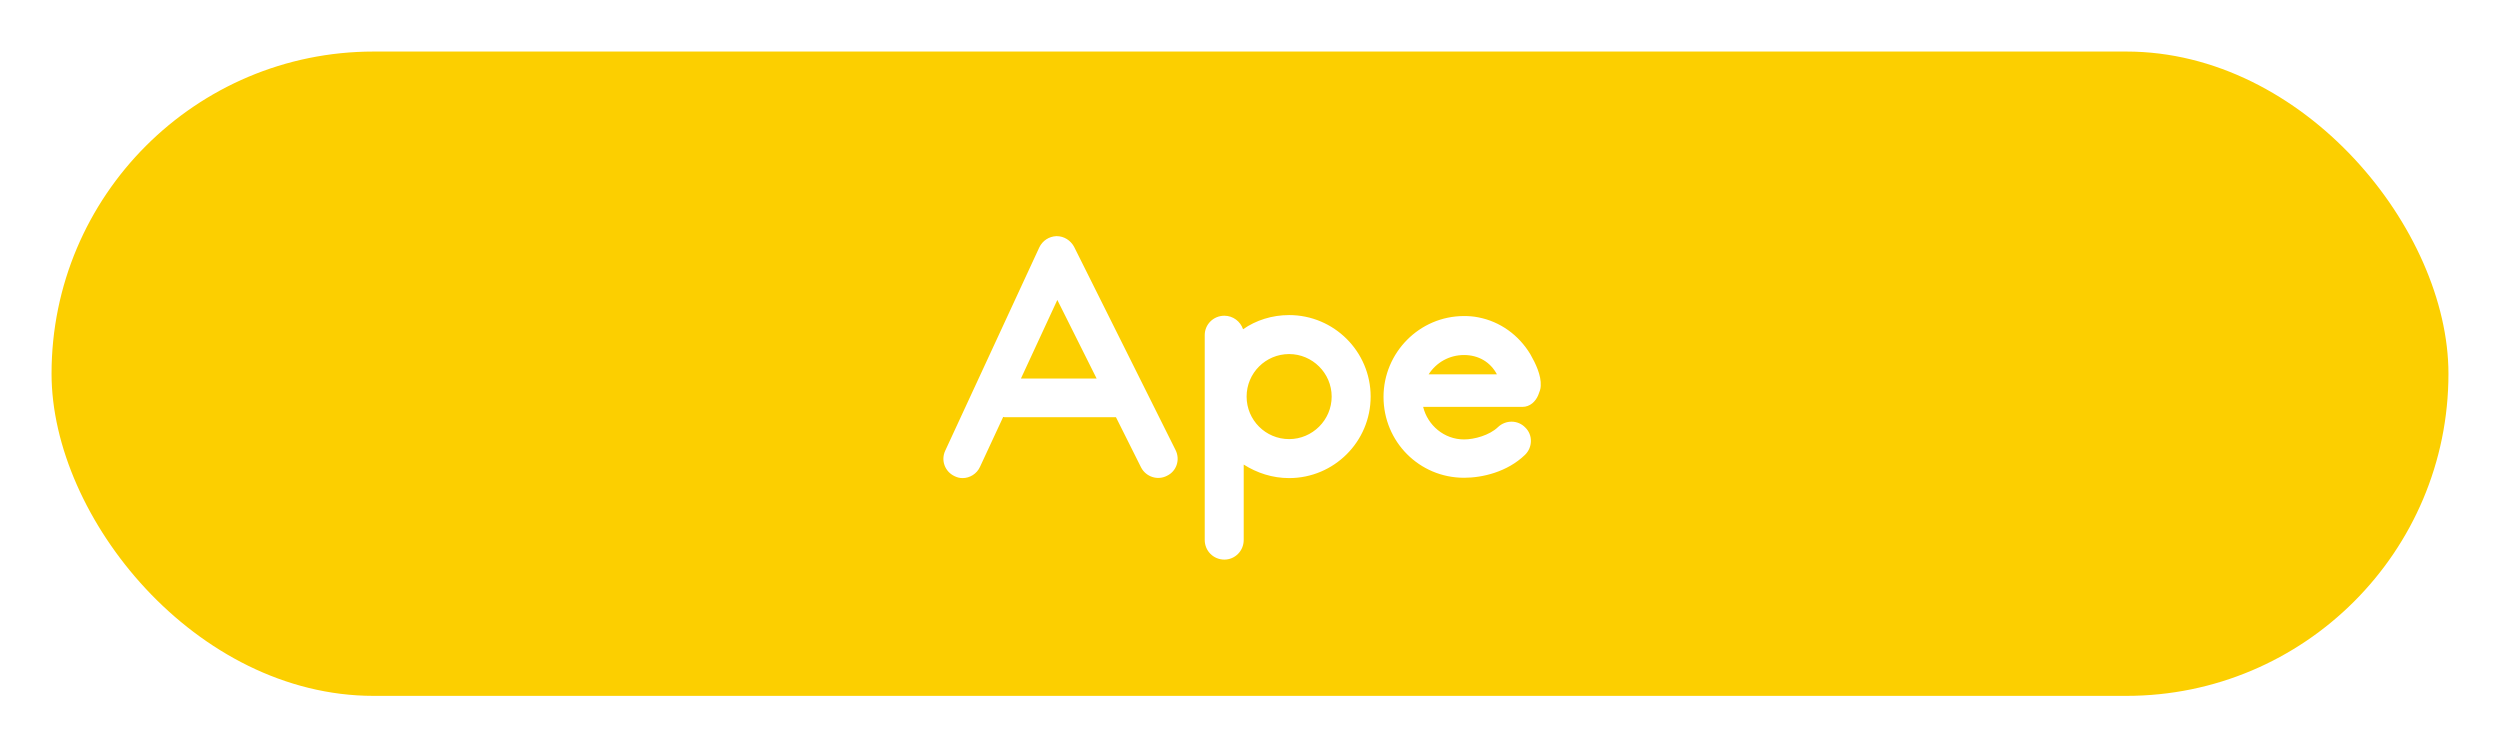 <svg width="194" height="58" viewBox="0 0 194 58" fill="none" xmlns="http://www.w3.org/2000/svg">
<g filter="url(#filter0_d)">
<rect x="4" width="186" height="50" rx="25" fill="#FCCF00"/>
<path d="M91.224 30.925L83.349 15.15C83.074 14.65 82.574 14.325 81.999 14.325H81.974C81.399 14.35 80.899 14.675 80.649 15.2L73.349 30.975C72.999 31.725 73.324 32.6 74.074 32.95C74.274 33.05 74.474 33.1 74.699 33.1C75.249 33.1 75.799 32.775 76.049 32.225L77.849 28.35C77.899 28.375 77.949 28.375 78.024 28.375H86.574H86.599L88.549 32.275C88.924 33 89.824 33.3 90.549 32.925C91.299 32.575 91.599 31.675 91.224 30.925ZM79.224 25.375L82.049 19.275L85.099 25.375H79.224ZM100.037 20.45C98.712 20.45 97.462 20.85 96.462 21.55C96.262 20.95 95.687 20.5 95.012 20.5C94.162 20.5 93.487 21.175 93.487 22V37.9C93.487 38.75 94.162 39.425 95.012 39.425C95.837 39.425 96.512 38.75 96.512 37.9V32.05C97.537 32.7 98.737 33.1 100.037 33.1C103.512 33.1 106.362 30.275 106.362 26.775C106.362 23.275 103.512 20.45 100.037 20.45ZM100.037 30.075C98.212 30.075 96.737 28.6 96.737 26.775C96.737 24.95 98.212 23.475 100.037 23.475C101.837 23.475 103.337 24.95 103.337 26.775C103.337 28.6 101.837 30.075 100.037 30.075ZM119.361 26.675C119.461 26.425 119.561 26.175 119.561 25.95C119.611 25.125 119.161 24.2 118.761 23.5C117.861 22 116.411 20.95 114.711 20.625C114.336 20.55 113.986 20.525 113.611 20.525C110.136 20.525 107.361 23.375 107.361 26.8C107.361 30.275 110.136 33.075 113.611 33.075C115.036 33.075 116.961 32.625 118.336 31.3C118.936 30.725 118.961 29.75 118.361 29.175C117.786 28.575 116.836 28.575 116.236 29.15C115.586 29.775 114.411 30.1 113.611 30.1C112.061 30.1 110.786 29 110.436 27.575H118.136C118.736 27.575 119.161 27.15 119.361 26.675ZM113.611 23.55C114.736 23.55 115.661 24.1 116.161 25.05H110.861C111.461 24.125 112.461 23.55 113.611 23.55Z" fill="white"/>
</g>
<defs>
<filter id="filter0_d" x="0" y="0" width="194" height="58" filterUnits="userSpaceOnUse" color-interpolation-filters="sRGB">
<feFlood flood-opacity="0" result="BackgroundImageFix"/>
<feColorMatrix in="SourceAlpha" type="matrix" values="0 0 0 0 0 0 0 0 0 0 0 0 0 0 0 0 0 0 127 0"/>
<feOffset dy="4"/>
<feGaussianBlur stdDeviation="2"/>
<feColorMatrix type="matrix" values="0 0 0 0 0 0 0 0 0 0 0 0 0 0 0 0 0 0 0.25 0"/>
<feBlend mode="normal" in2="BackgroundImageFix" result="effect1_dropShadow"/>
<feBlend mode="normal" in="SourceGraphic" in2="effect1_dropShadow" result="shape"/>
</filter>
</defs>
</svg>
